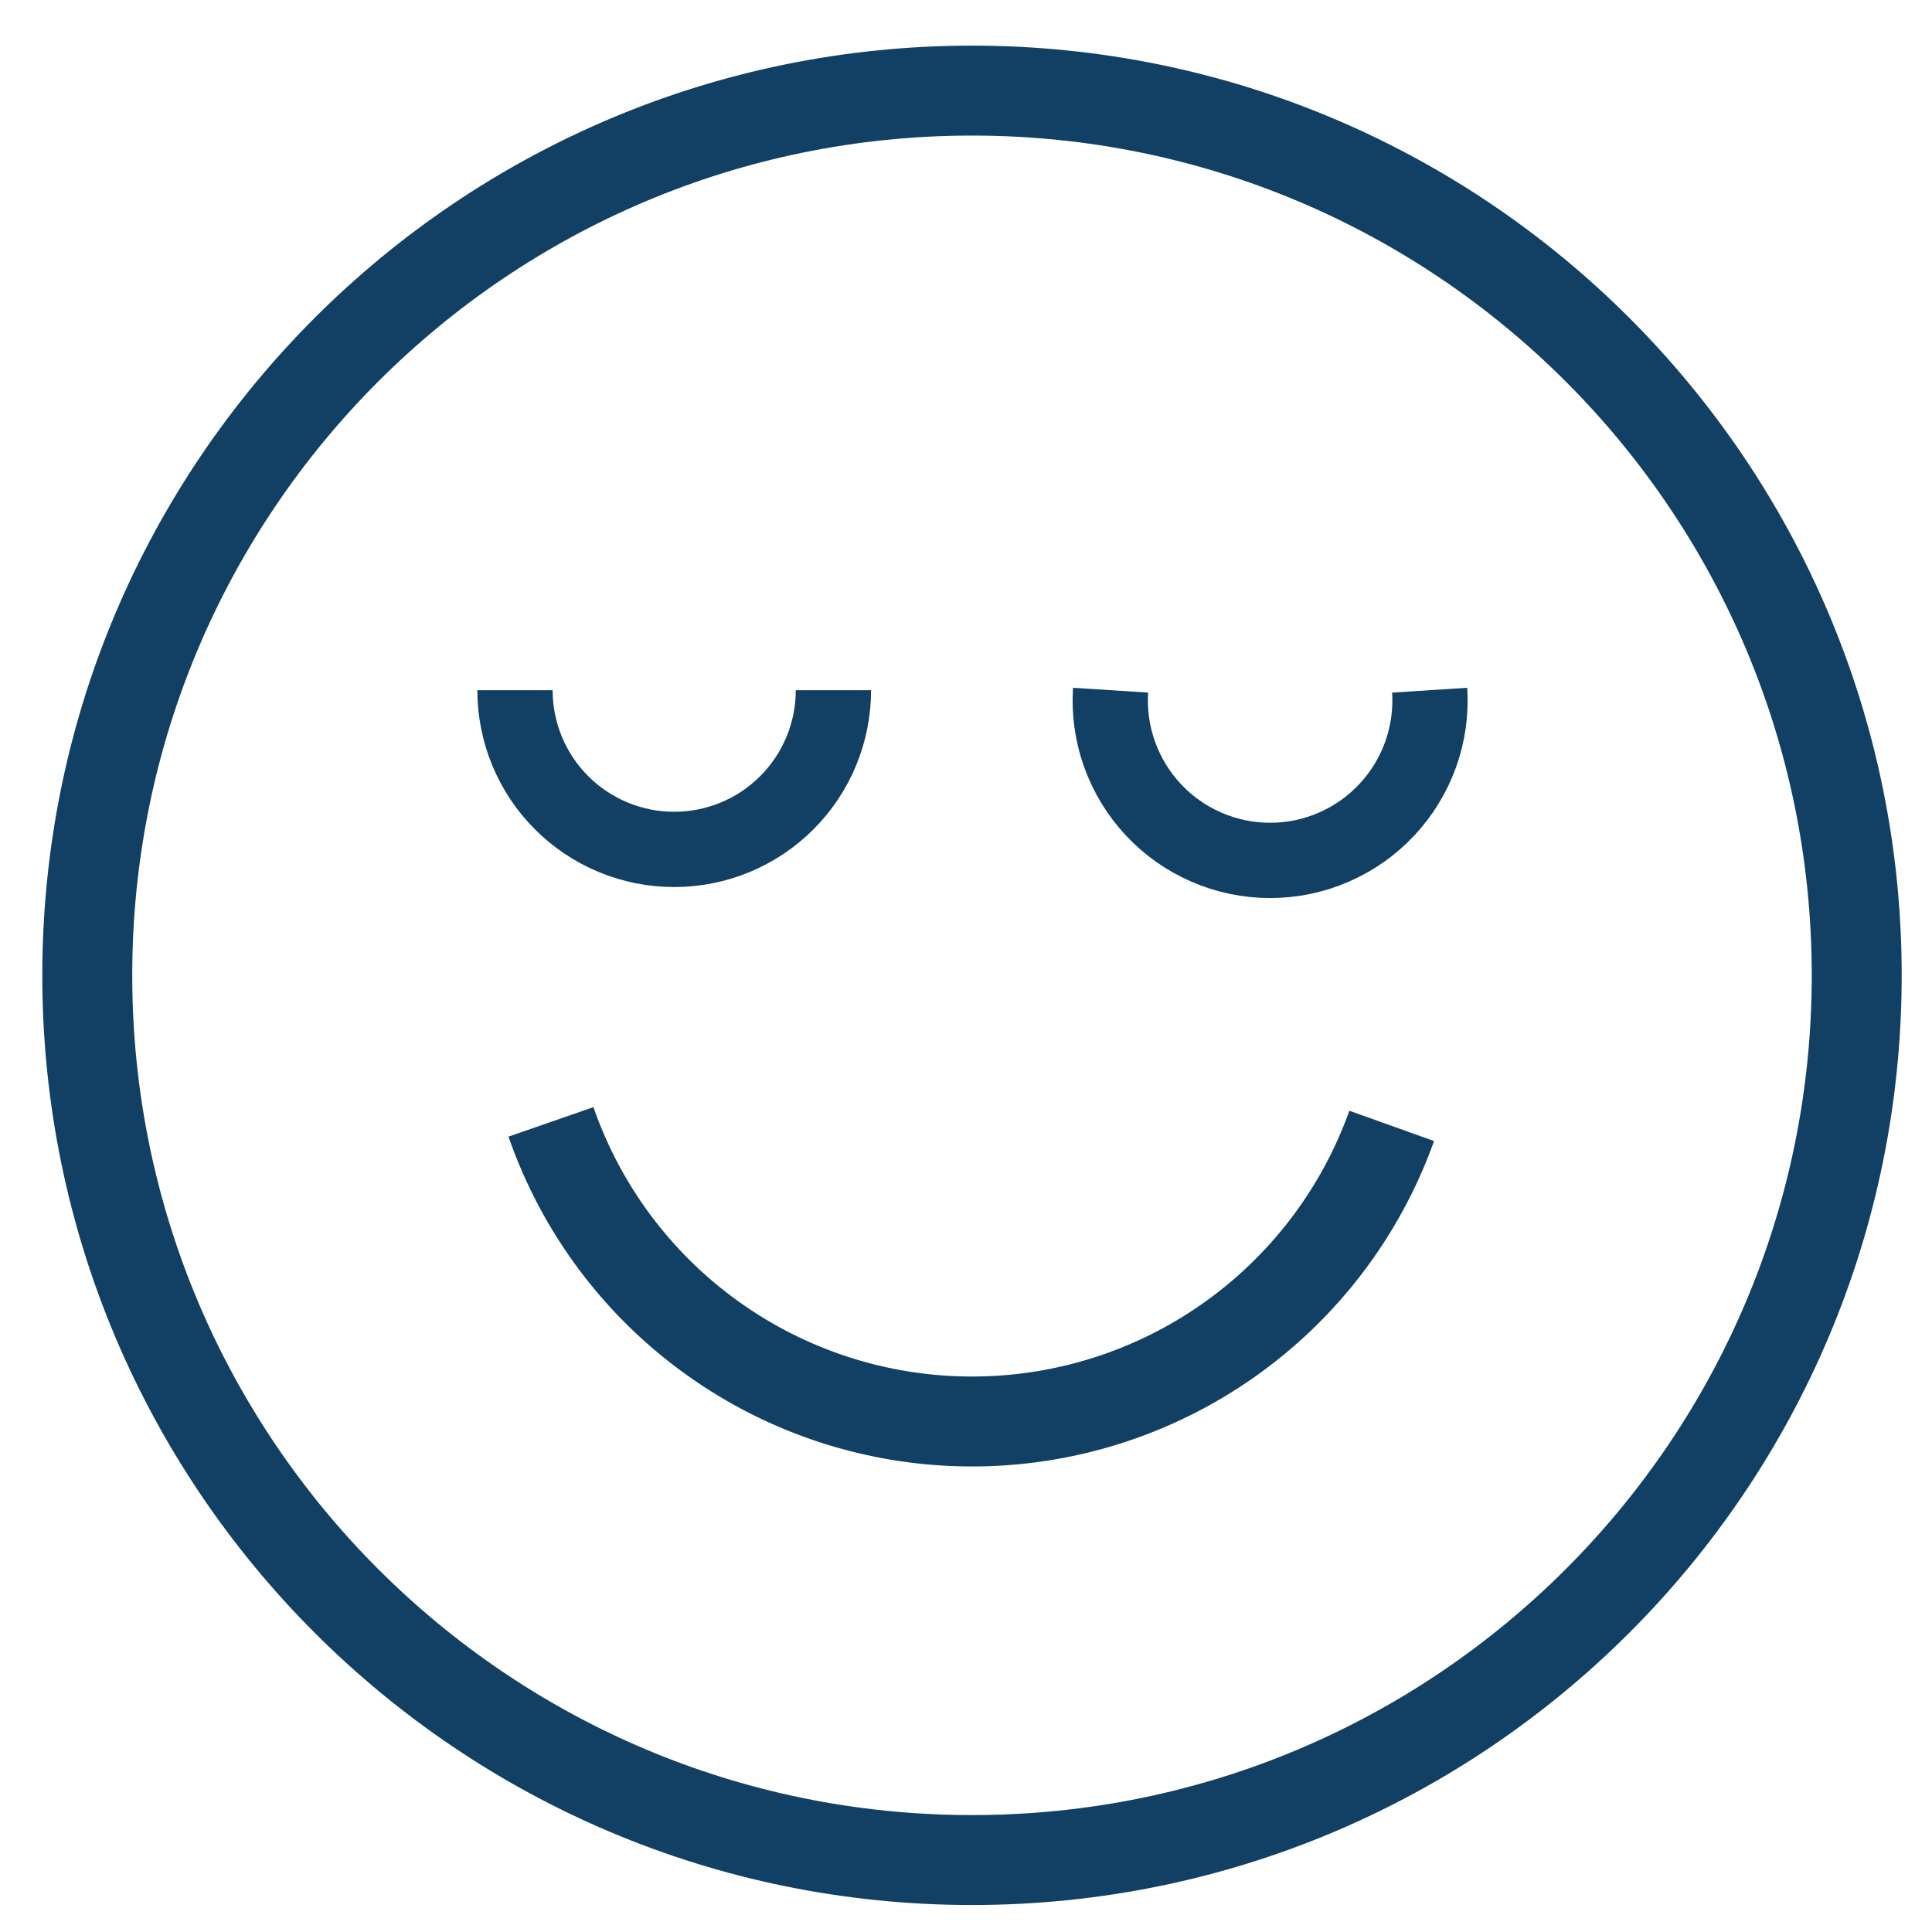 <svg width="29" height="29" viewBox="0 0 29 29" fill="none" xmlns="http://www.w3.org/2000/svg">
<path d="M14.59 27.92C21.924 27.92 27.87 21.974 27.87 14.64C27.87 7.306 21.924 1.36 14.59 1.36C7.256 1.36 1.31 7.306 1.31 14.64C1.31 21.974 7.256 27.92 14.59 27.92Z" stroke="#114064" stroke-width="1.35" stroke-miterlimit="10"/>
<path d="M8.27 16.84C8.724 18.148 9.572 19.284 10.699 20.089C11.825 20.895 13.174 21.331 14.559 21.337C15.944 21.344 17.296 20.921 18.43 20.126C19.564 19.331 20.424 18.204 20.89 16.9" stroke="#114064" stroke-width="1.35" stroke-miterlimit="10"/>
<path d="M21.46 10.36C21.481 10.688 21.435 11.016 21.324 11.325C21.213 11.634 21.04 11.917 20.816 12.156C20.591 12.396 20.32 12.587 20.019 12.717C19.718 12.848 19.393 12.915 19.065 12.915C18.737 12.915 18.412 12.848 18.111 12.717C17.81 12.587 17.538 12.396 17.314 12.156C17.09 11.917 16.917 11.634 16.806 11.325C16.695 11.016 16.649 10.688 16.67 10.36" stroke="#114064" stroke-width="1.13" stroke-miterlimit="10"/>
<path d="M12.51 10.36C12.51 10.674 12.448 10.985 12.328 11.275C12.208 11.565 12.032 11.828 11.81 12.05C11.588 12.272 11.325 12.448 11.035 12.568C10.745 12.688 10.434 12.75 10.12 12.75C9.806 12.75 9.495 12.688 9.205 12.568C8.915 12.448 8.652 12.272 8.43 12.05C8.208 11.828 8.032 11.565 7.912 11.275C7.792 10.985 7.73 10.674 7.73 10.36" stroke="#114064" stroke-width="1.13" stroke-miterlimit="10"/>
</svg>
